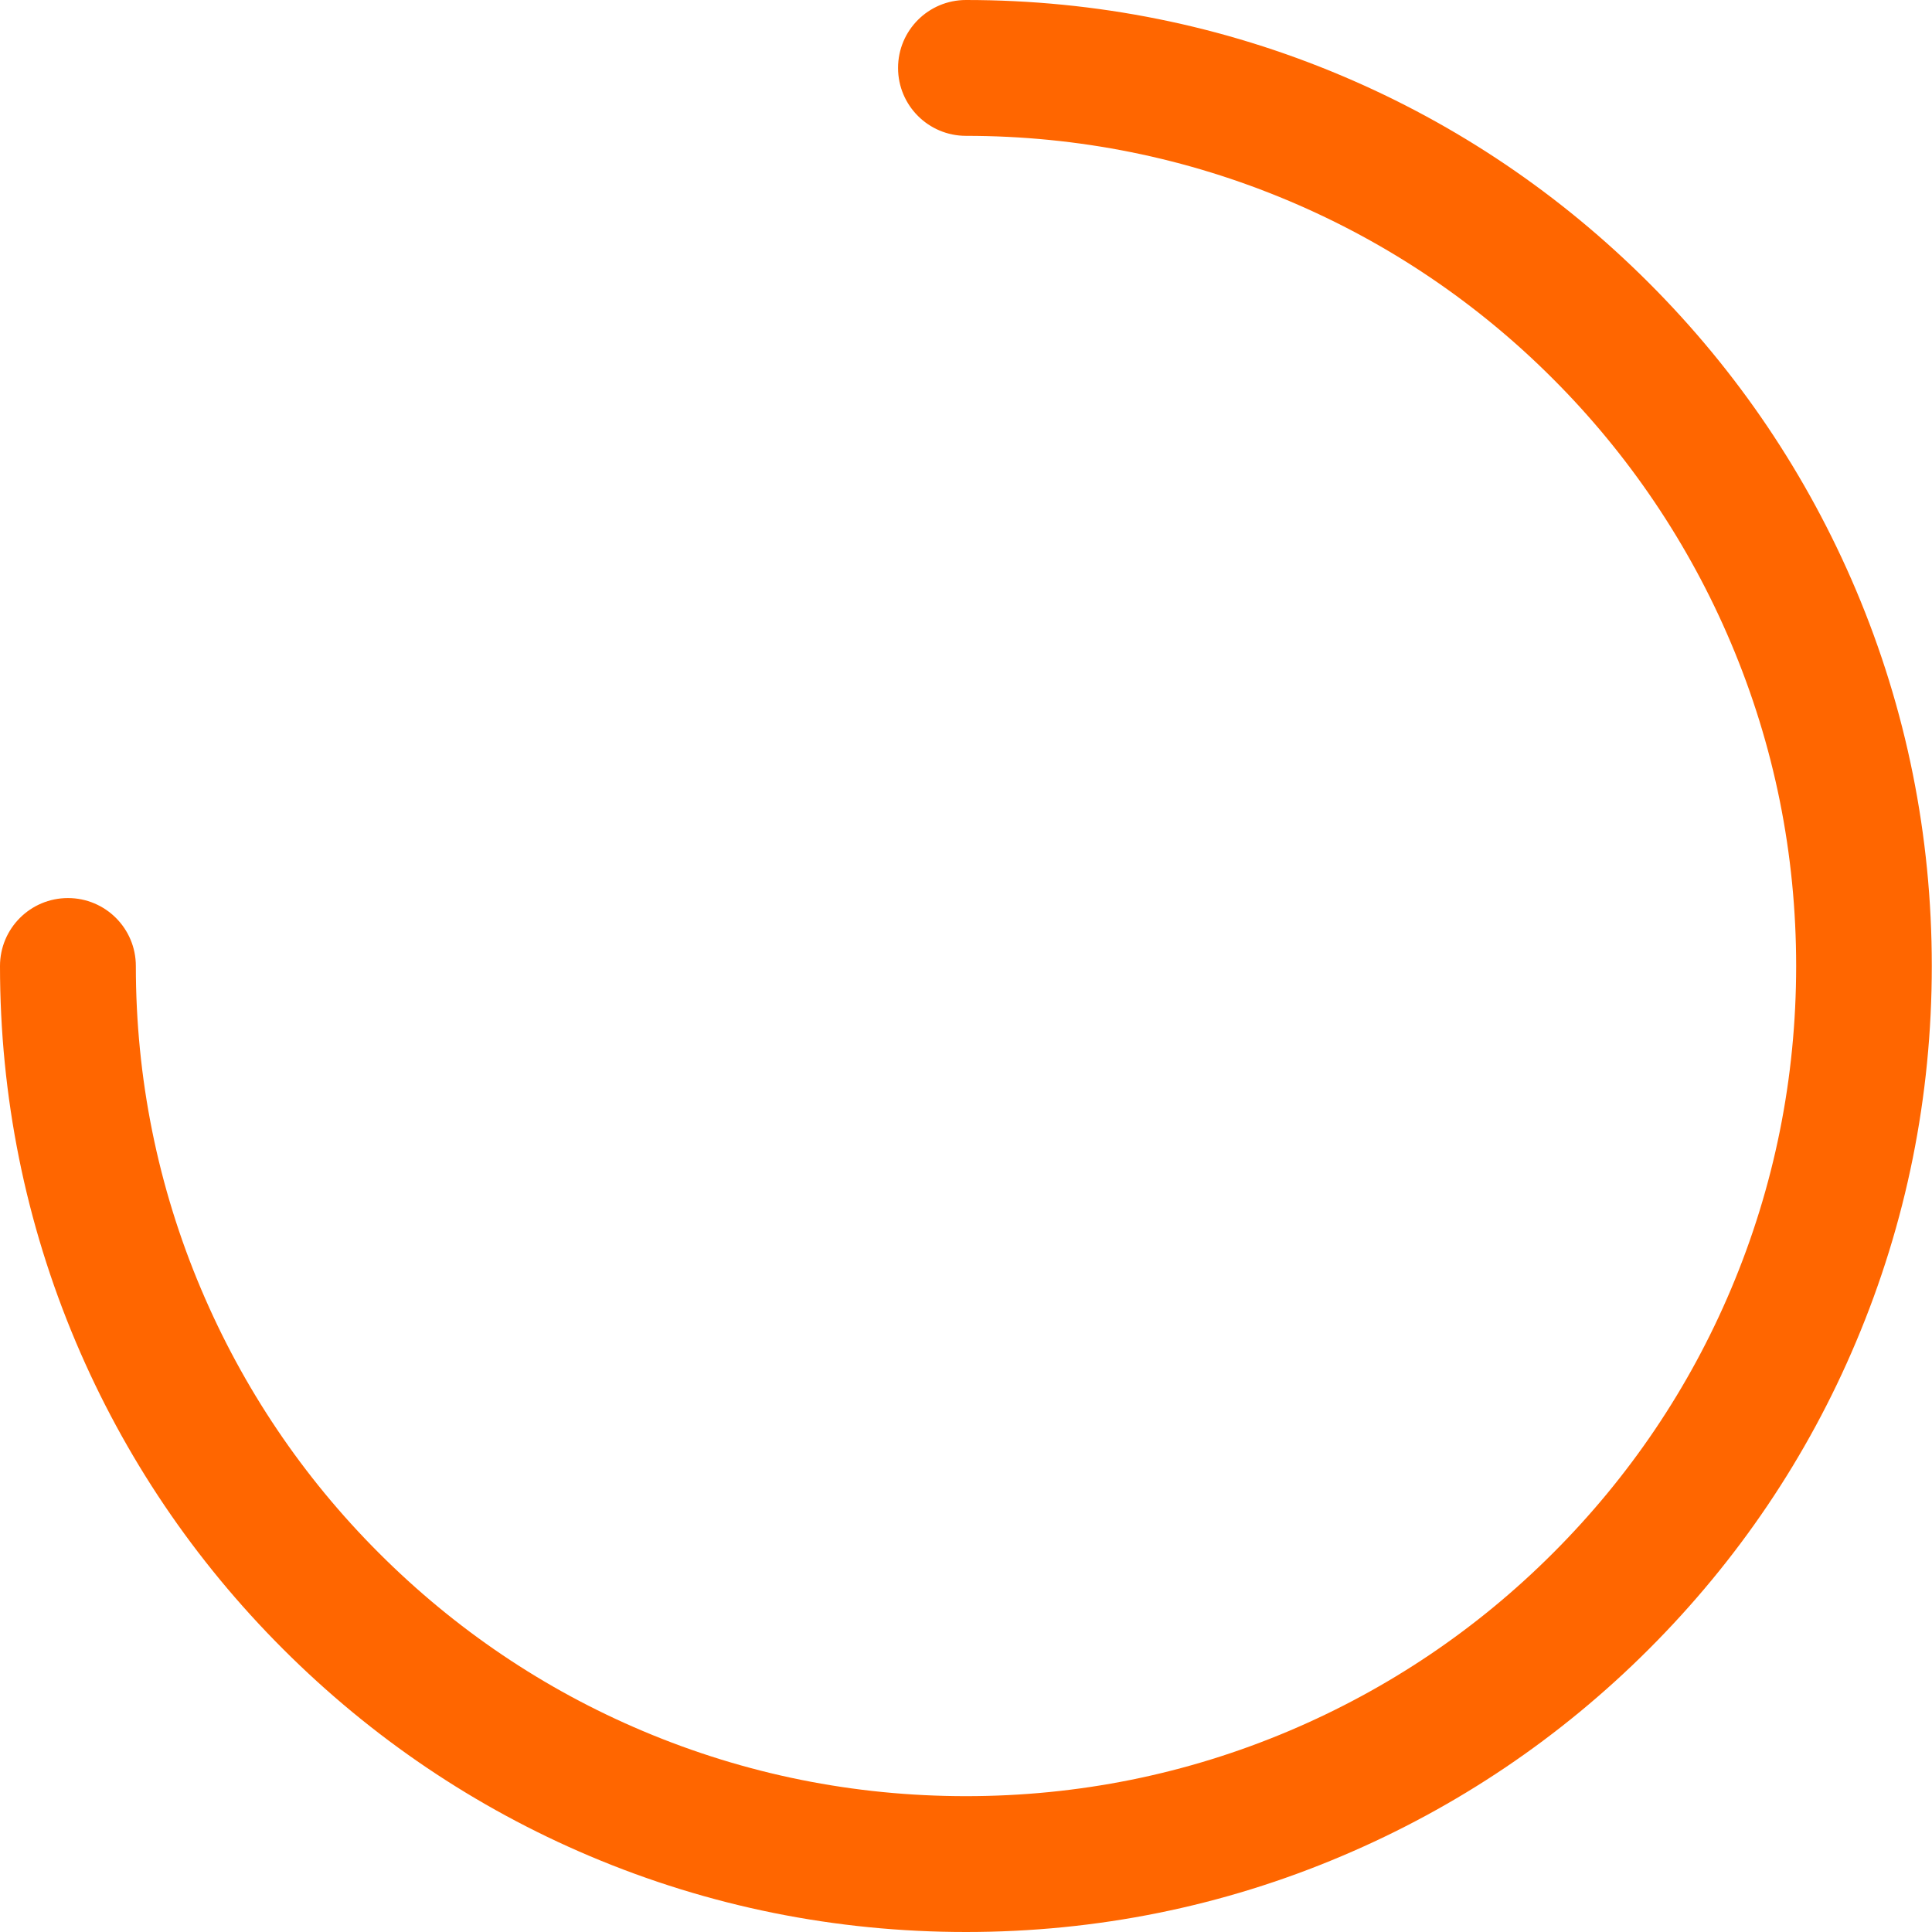 <svg width="48" height="48" viewBox="0 0 48 48" fill="none" xmlns="http://www.w3.org/2000/svg">
<path d="M24 48C20.761 48 17.616 47.367 14.658 46.116C11.798 44.906 9.234 43.172 7.031 40.969C4.828 38.766 3.094 36.202 1.884 33.342C0.633 30.384 0 27.239 0 24C0 23.067 0.755 22.312 1.688 22.312C2.62 22.312 3.375 23.067 3.375 24C3.375 26.784 3.919 29.484 4.997 32.03C6.037 34.486 7.523 36.694 9.417 38.587C11.311 40.481 13.519 41.972 15.975 43.008C18.516 44.081 21.216 44.625 24 44.625C26.784 44.625 29.484 44.081 32.03 43.003C34.486 41.962 36.694 40.477 38.587 38.583C40.481 36.689 41.972 34.481 43.008 32.025C44.081 29.484 44.625 26.784 44.625 24C44.625 21.216 44.081 18.516 43.003 15.97C41.966 13.52 40.465 11.293 38.583 9.412C36.704 7.528 34.477 6.026 32.025 4.992C29.484 3.919 26.784 3.375 24 3.375C23.067 3.375 22.312 2.62 22.312 1.688C22.312 0.755 23.067 0 24 0C27.239 0 30.384 0.633 33.342 1.884C36.202 3.094 38.766 4.828 40.969 7.031C43.172 9.234 44.902 11.803 46.111 14.658C47.362 17.616 47.995 20.761 47.995 24C47.995 27.239 47.362 30.384 46.111 33.342C44.906 36.202 43.172 38.766 40.969 40.969C38.766 43.172 36.197 44.902 33.342 46.111C30.384 47.367 27.239 48 24 48Z" fill="#FF6600"/>
</svg>
